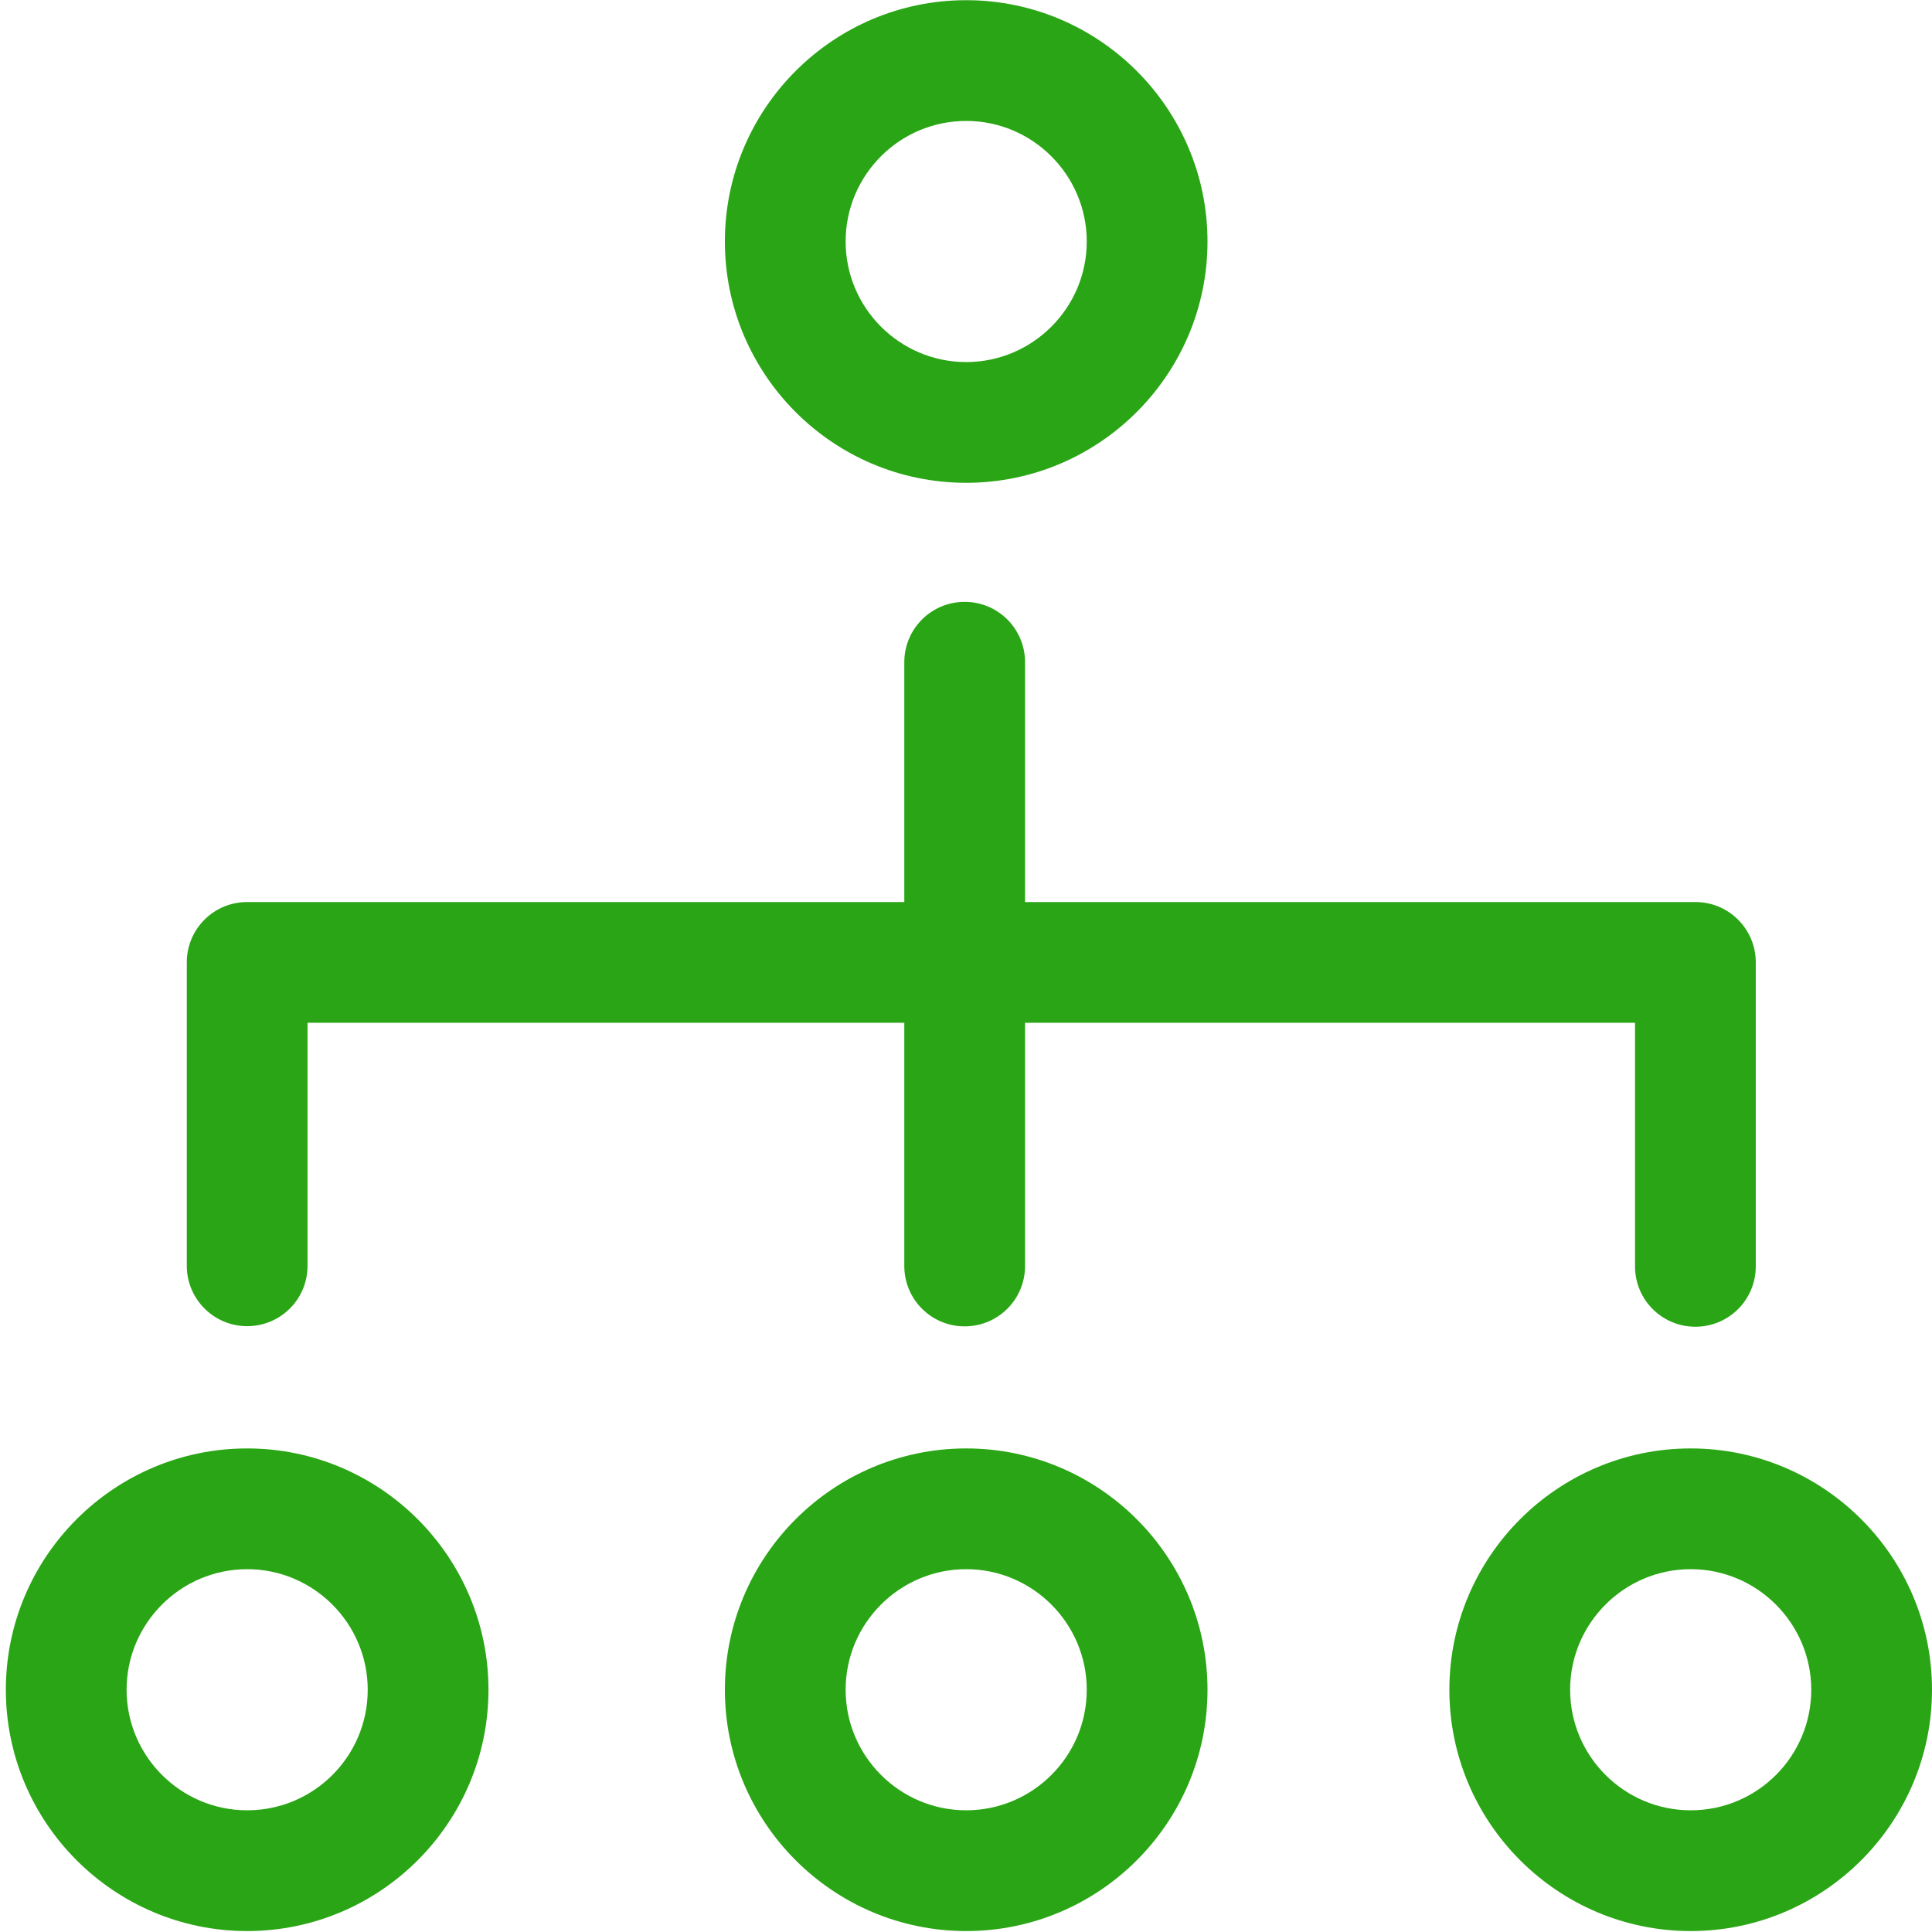 <?xml version="1.0" standalone="no"?><!DOCTYPE svg PUBLIC "-//W3C//DTD SVG 1.1//EN" "http://www.w3.org/Graphics/SVG/1.1/DTD/svg11.dtd"><svg t="1720407052040" class="icon" viewBox="0 0 1024 1024" version="1.1" xmlns="http://www.w3.org/2000/svg" p-id="17446" xmlns:xlink="http://www.w3.org/1999/xlink" width="200" height="200"><path d="M512.1 255.9c70.5 0 127.9-57.4 127.9-127.9S582.6 0.1 512.1 0.1 384.2 57.5 384.2 128s57.3 127.9 127.9 127.9z m0-191.8c35.2 0 63.9 28.7 63.9 63.9s-28.7 63.9-63.9 63.9-63.9-28.7-63.9-63.9 28.6-63.9 63.9-63.9zM512.1 767.7c-70.5 0-127.9 57.4-127.9 127.9s57.4 127.9 127.9 127.9S640 966.2 640 895.6c0-70.5-57.4-127.9-127.9-127.9z m0 191.8c-35.2 0-63.9-28.7-63.9-63.9s28.7-63.9 63.9-63.9 63.9 28.7 63.9 63.9c0 35.3-28.7 63.9-63.9 63.9zM131 767.7c-70.5 0-127.9 57.4-127.9 127.9s57.4 127.9 127.9 127.9 127.9-57.4 127.9-127.9S201.5 767.7 131 767.7z m0 191.8c-35.2 0-63.9-28.7-63.9-63.9s28.7-63.9 63.9-63.9 63.9 28.7 63.9 63.9c0 35.3-28.6 63.9-63.9 63.9zM896.1 767.7c-70.5 0-127.9 57.4-127.9 127.9s57.4 127.9 127.9 127.9S1024 966.1 1024 895.6s-57.4-127.9-127.9-127.9z m0 191.8c-35.2 0-63.9-28.7-63.9-63.9s28.7-63.9 63.9-63.9 63.9 28.7 63.9 63.9c0 35.3-28.6 63.9-63.9 63.9zM131 702.9c17.7 0 32-14.3 32-32V542.1h316.3V671c0 17.7 14.3 32 32 32s32-14.3 32-32V542.1h323.3v129.1c0 17.7 14.3 32 32 32s32-14.3 32-32V510.1c0-17.7-14.3-32-32-32H543.3V351c0-17.7-14.3-32-32-32s-32 14.3-32 32v127.1H131c-17.7 0-32 14.3-32 32v160.8c0 17.7 14.4 32 32 32z" p-id="17447" fill="#2aa515"></path></svg>